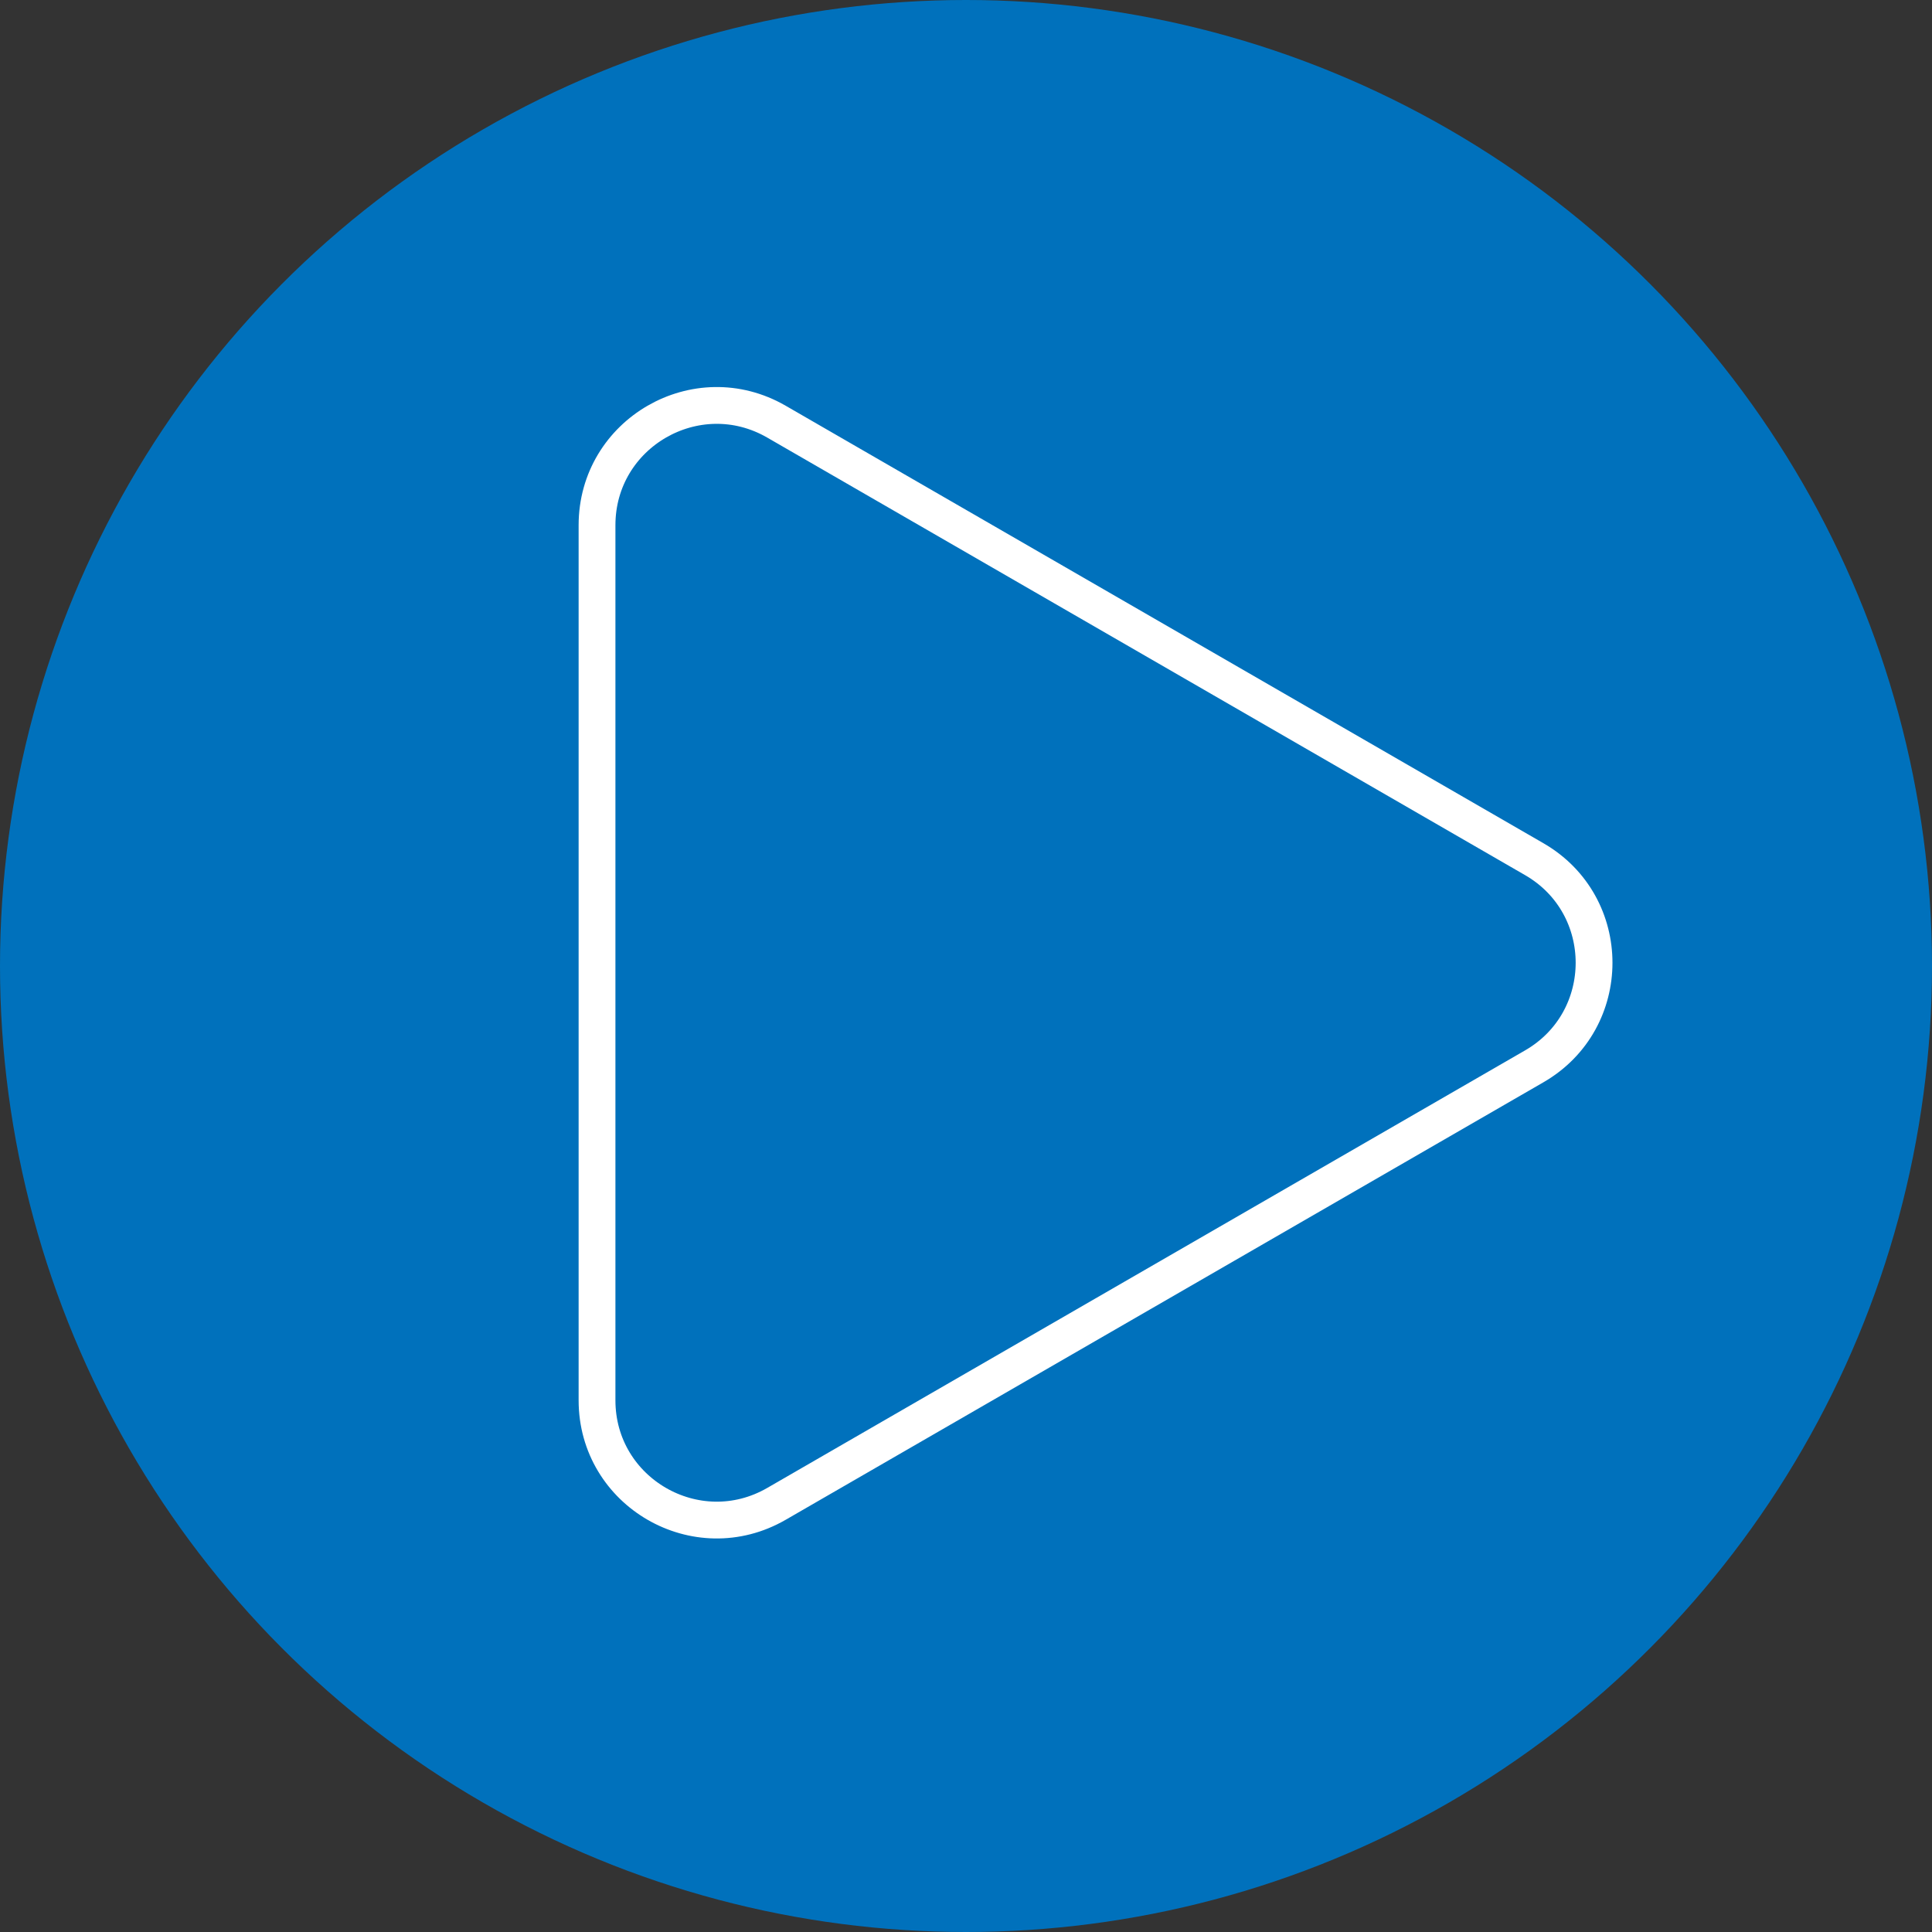 <svg width="210" height="210" viewBox="0 0 210 210" fill="none" xmlns="http://www.w3.org/2000/svg">
<rect x="0" y="0" width="210" height="210" fill="#333333" stroke="none"/>
<circle cx="105" cy="105" r="105" fill="#0071BC"/>
<path d="M166.768 93.389C175.435 98.393 175.435 110.902 166.768 115.906L84.394 163.465C75.728 168.468 64.894 162.214 64.894 152.206L64.894 57.089C64.894 47.081 75.728 40.827 84.394 45.831L166.768 93.389Z" stroke="white" stroke-width="4"/>
</svg>
